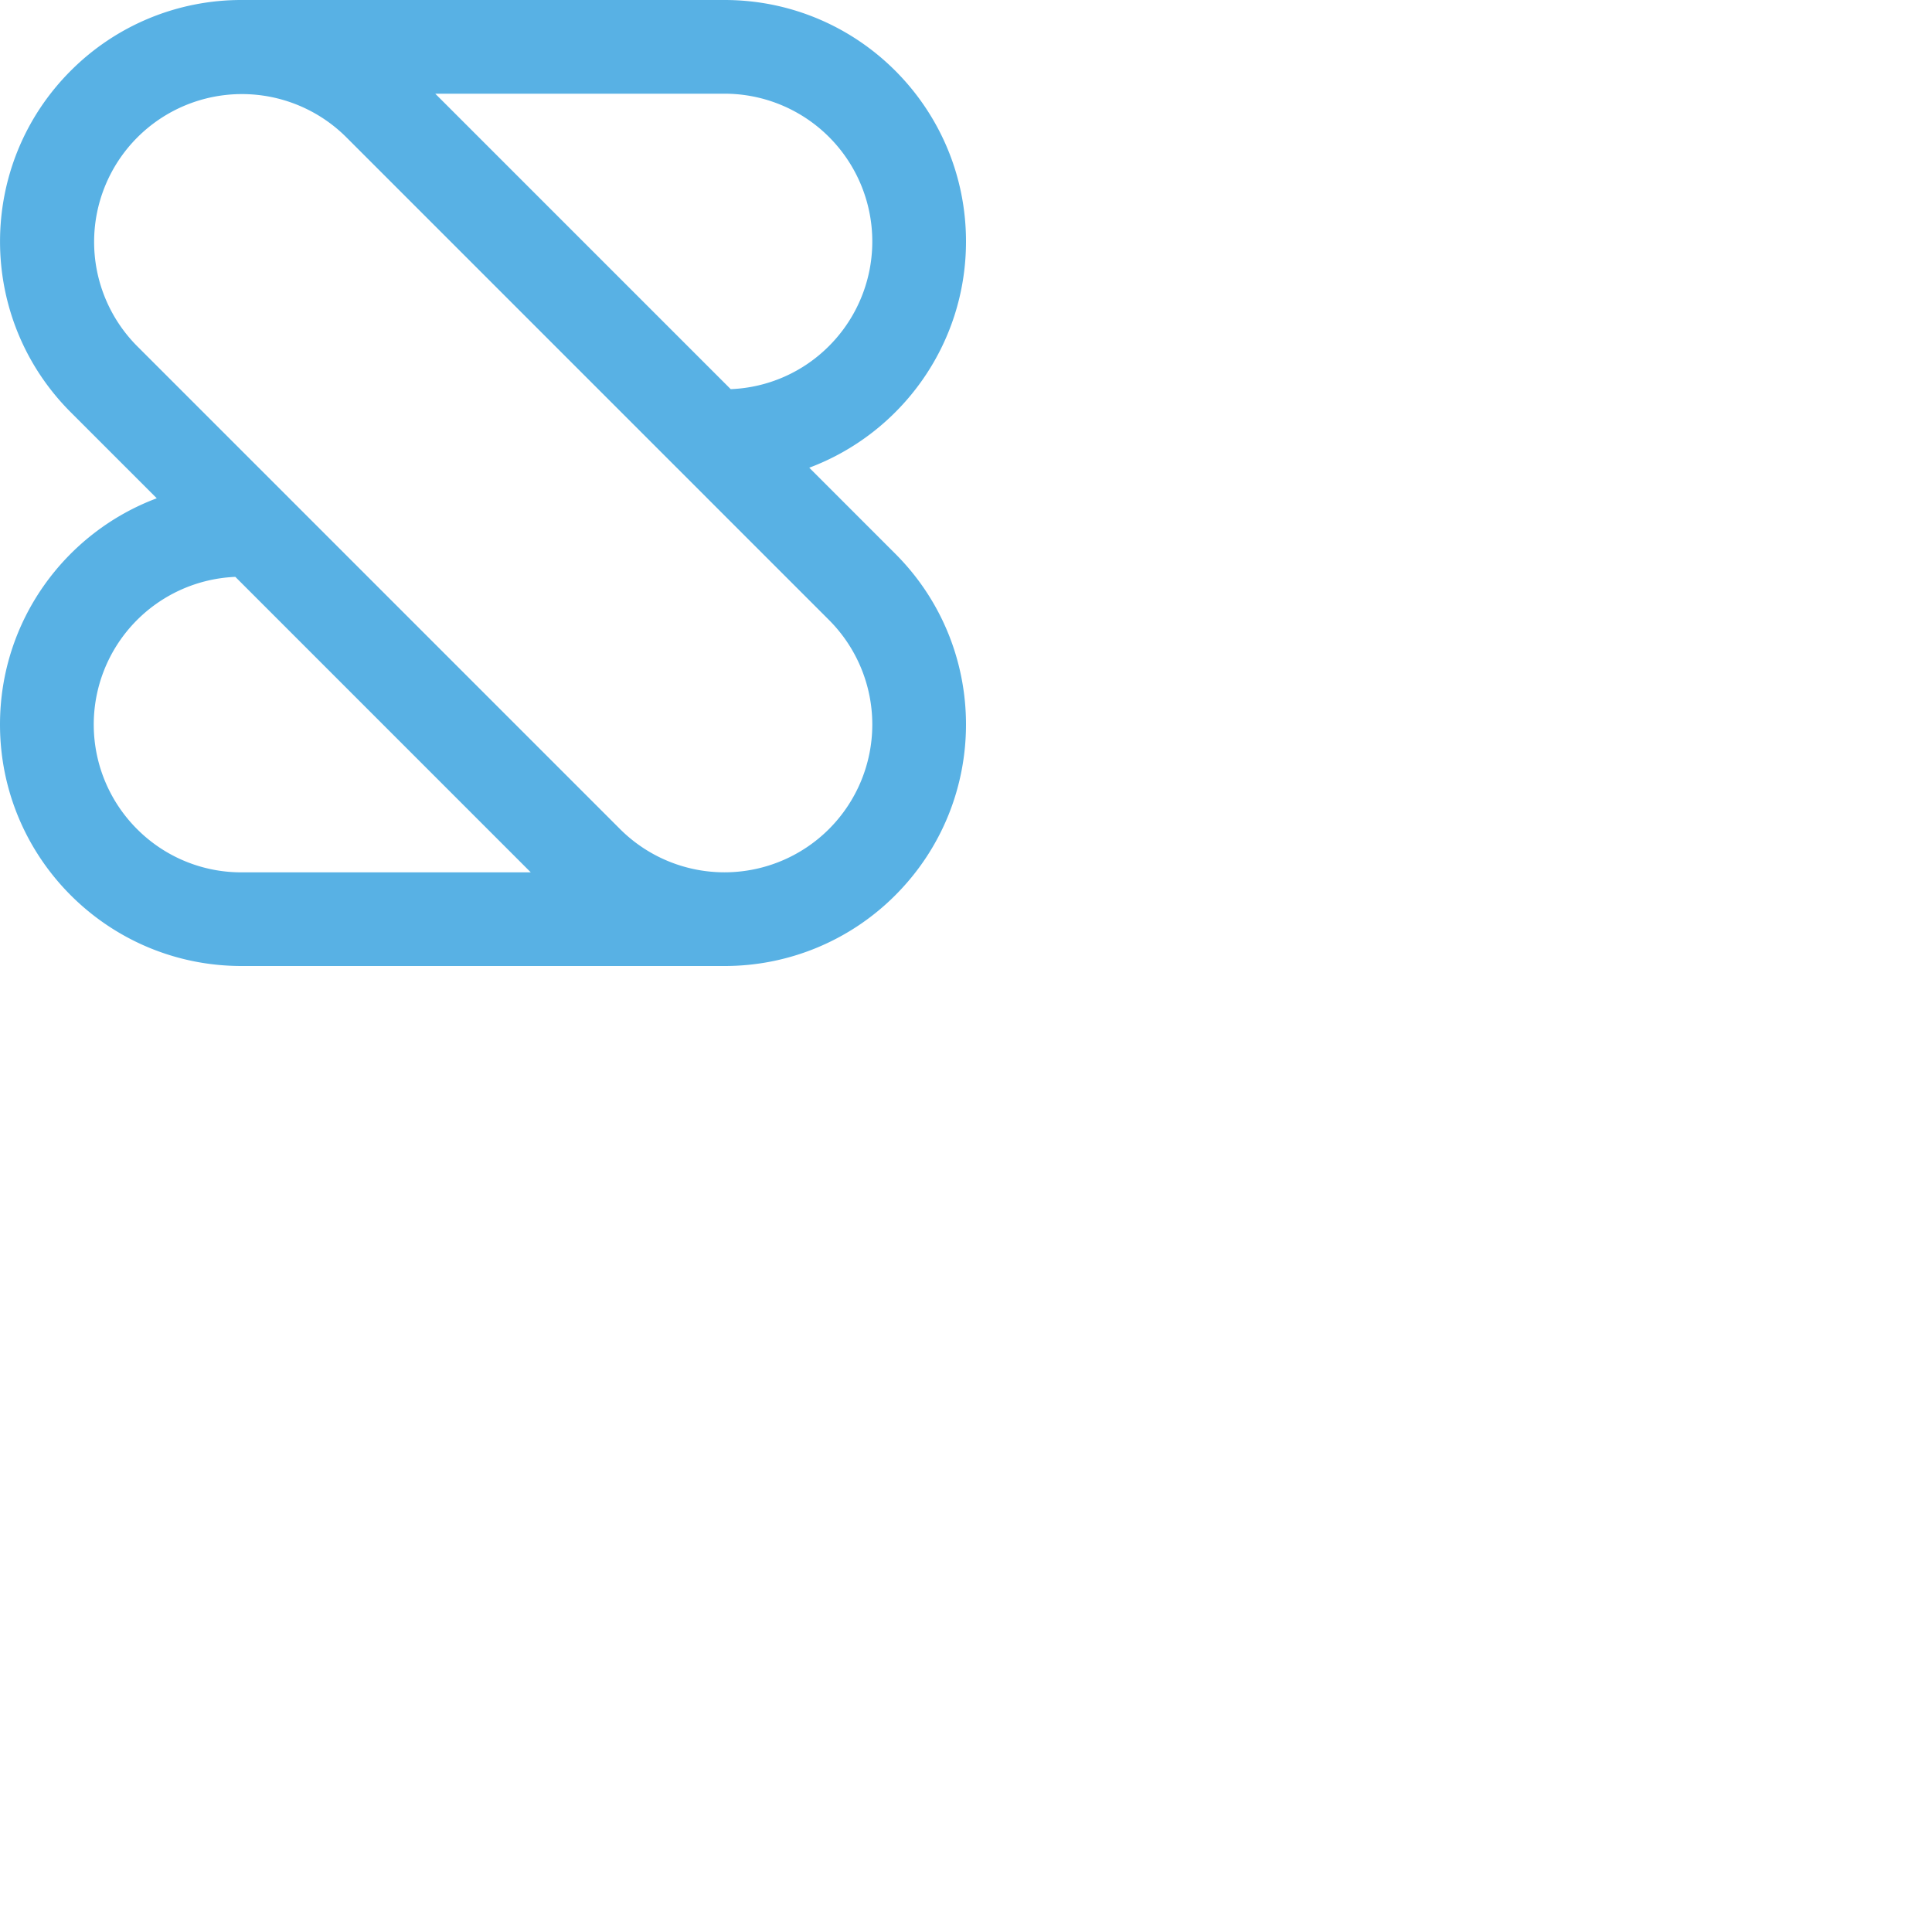 <svg xmlns="http://www.w3.org/2000/svg" version="1.1" viewBox="0 0 512 512" fill="currentColor"><path fill="#58B1E4" d="M256 64c0-35.345-28.652-64-63.998-64H64.007a63.797 63.797 0 0 0-45.255 18.743c-24.991 24.995-24.991 65.531 0 90.513l22.792 22.794C17.275 141.147 0 164.554 0 192c0 35.345 28.653 64 63.999 64h128.003a63.786 63.786 0 0 0 45.253-18.745c24.993-24.995 24.993-65.532 0-90.514l-22.792-22.794C238.726 114.853 256 91.443 256 64.001M36.31 219.702a39.17 39.17 0 0 1 26.055-66.826l78.296 78.304H63.996A38.927 38.927 0 0 1 36.31 219.7m183.387-55.393a39.17 39.17 0 0 1-27.695 66.865a39.165 39.165 0 0 1-27.695-11.472L36.31 91.698a39.174 39.174 0 0 1 .104-55.292a39.168 39.168 0 0 1 55.289-.105zm0-72.61a38.887 38.887 0 0 1-26.053 11.43L115.346 24.83h76.664a39.164 39.164 0 0 1 36.178 24.185a39.175 39.175 0 0 1-8.491 42.683"/></svg>
